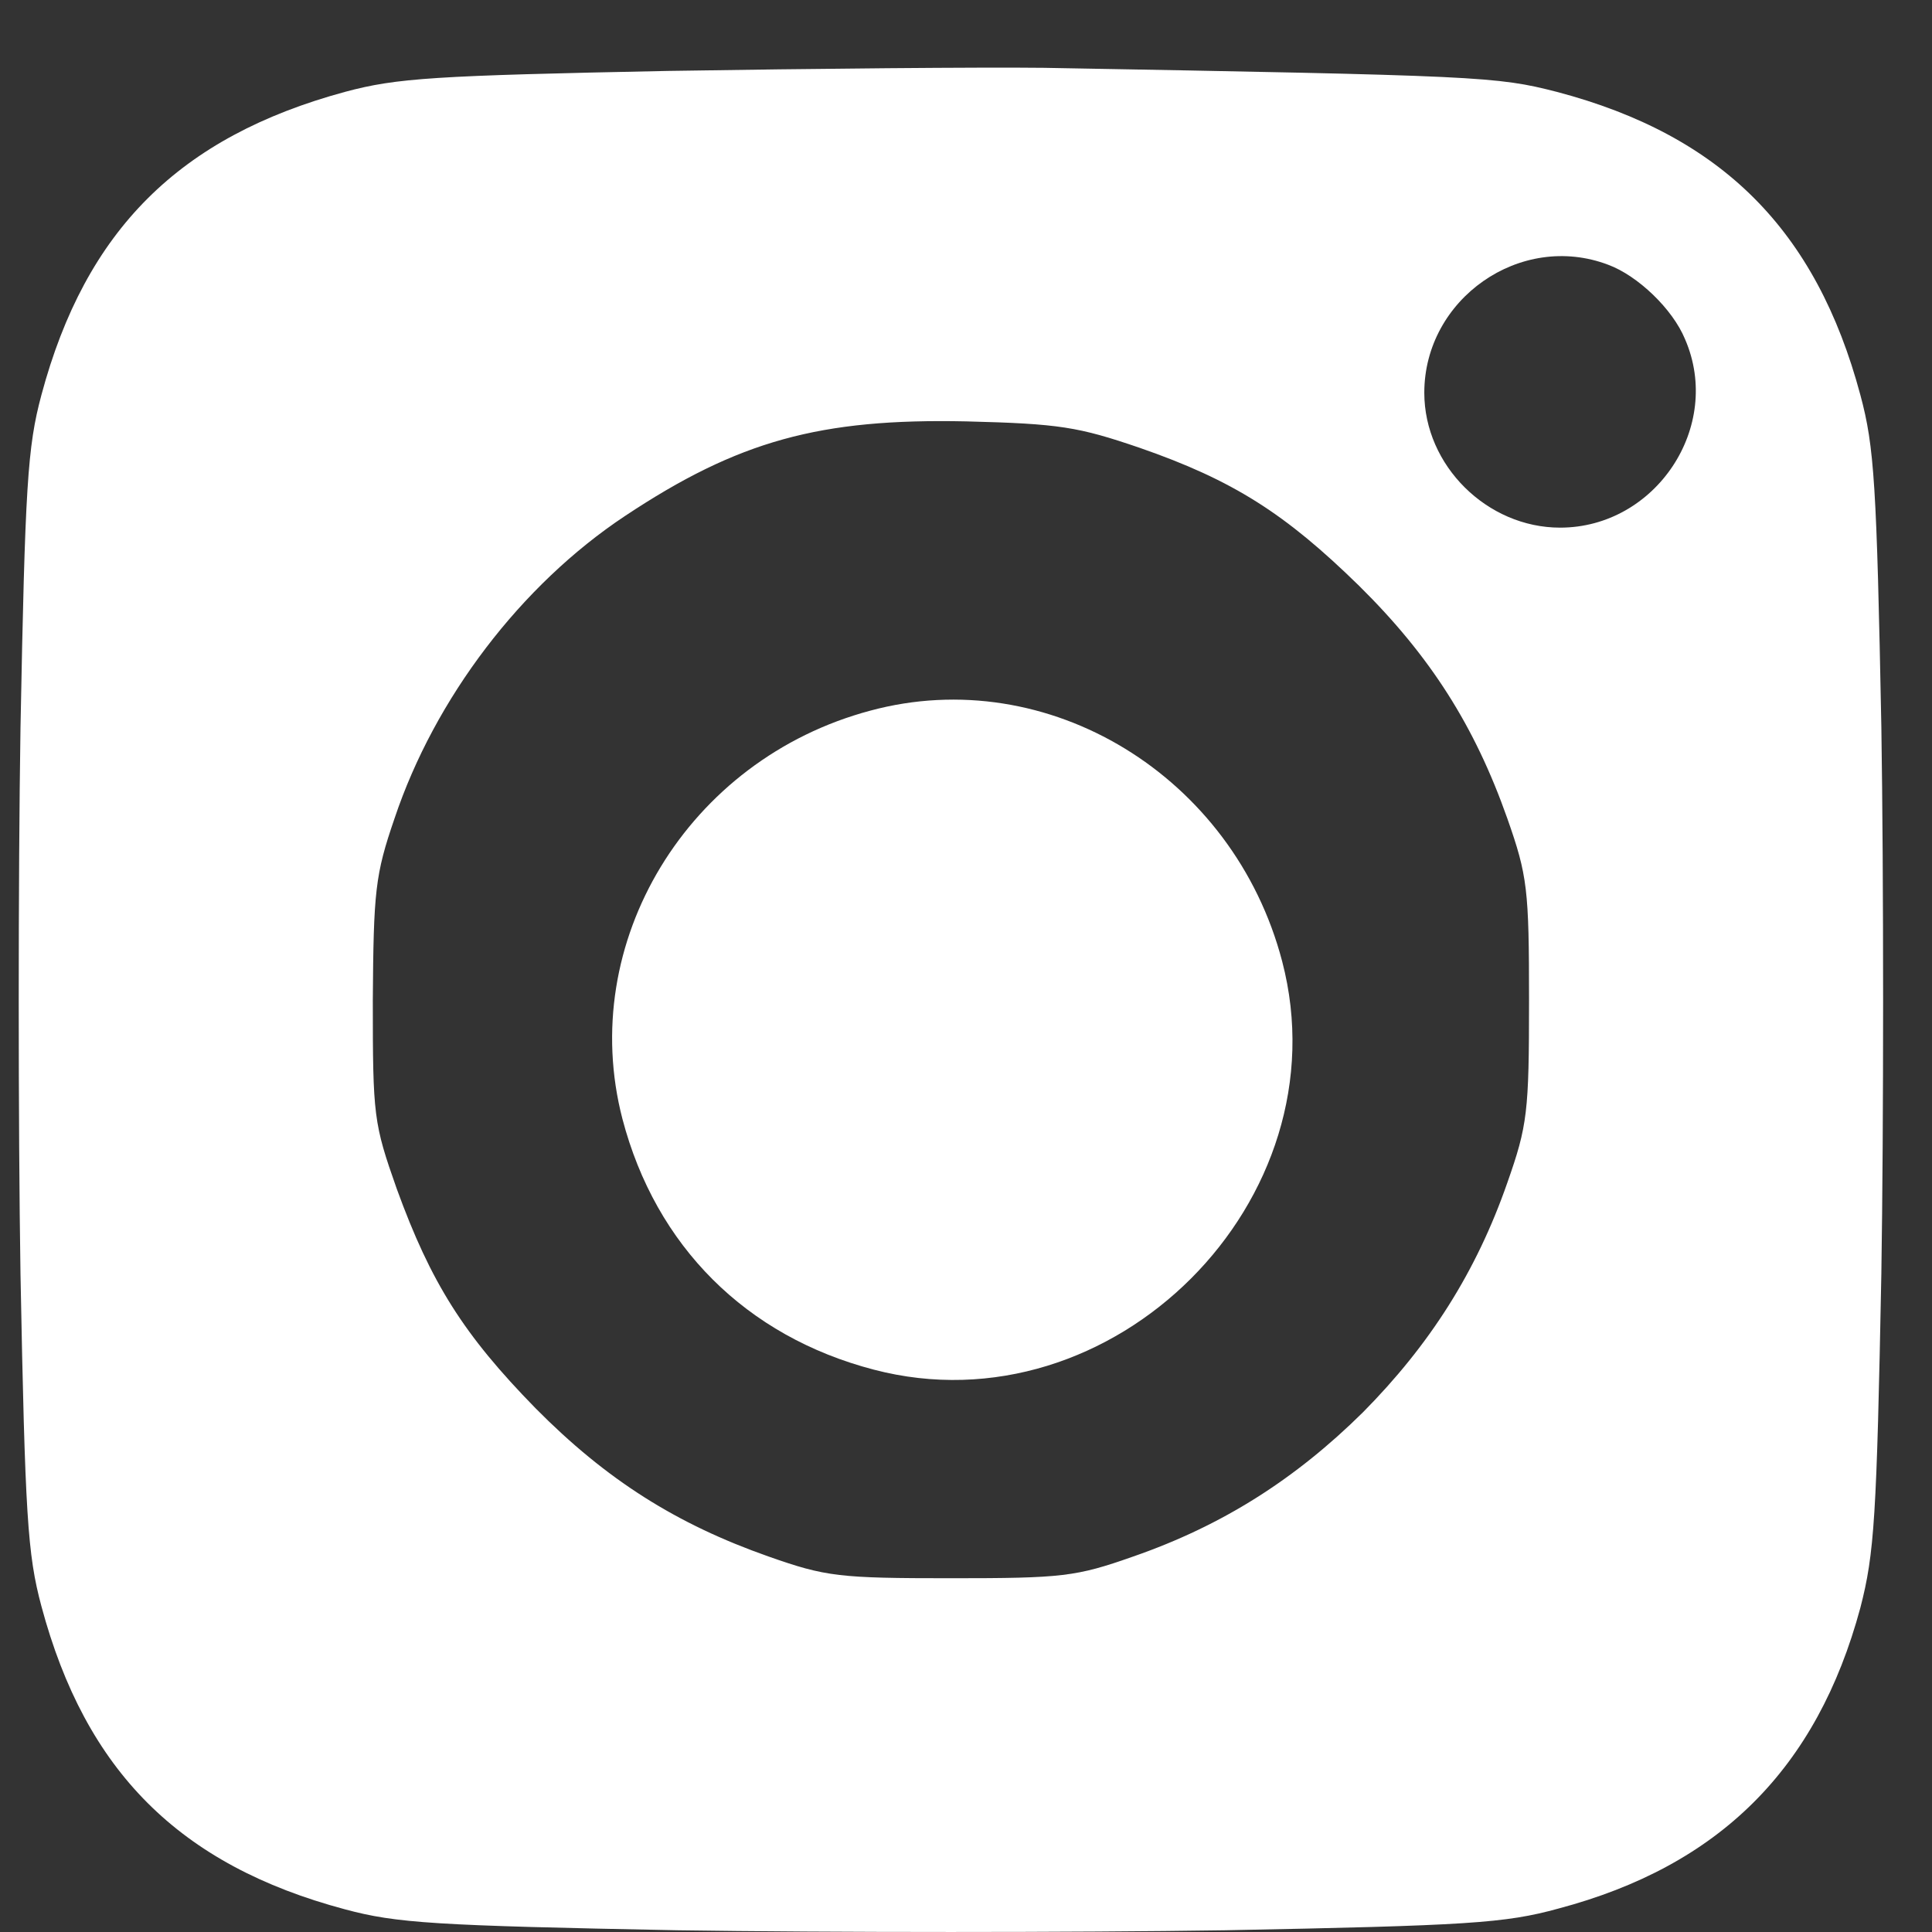 <svg width="28" height="28" viewBox="0 0 28 28" fill="none" xmlns="http://www.w3.org/2000/svg">
<rect x="0" y="0" width="28" height="28" fill="#333333" stroke="none"/>
<path d="M9.676 1.028C6.302 1.096 5.751 1.129 4.998 1.332C2.602 1.983 1.241 3.332 0.6 5.725C0.398 6.478 0.364 7.04 0.297 10.546C0.263 12.715 0.263 16.288 0.297 18.468C0.364 21.963 0.398 22.525 0.6 23.278C1.241 25.671 2.602 27.031 4.998 27.671C5.751 27.874 6.314 27.907 9.823 27.975C11.993 28.008 15.569 28.008 17.751 27.975C21.271 27.907 21.811 27.874 22.587 27.66C24.915 27.042 26.332 25.637 26.962 23.3C27.165 22.514 27.198 21.997 27.266 18.457C27.3 16.288 27.3 12.715 27.266 10.535C27.198 7.029 27.165 6.478 26.962 5.725C26.321 3.332 24.949 1.961 22.565 1.332C21.688 1.107 21.463 1.096 15.131 0.983C14.231 0.972 11.78 0.994 9.676 1.028ZM23.307 3.837C23.735 3.995 24.241 4.478 24.421 4.916C24.972 6.186 23.993 7.647 22.61 7.647C21.553 7.647 20.642 6.748 20.642 5.692C20.642 4.332 22.036 3.354 23.307 3.837ZM16.514 6.489C17.875 6.961 18.629 7.445 19.697 8.49C20.732 9.512 21.373 10.524 21.845 11.861C22.137 12.692 22.16 12.883 22.16 14.501C22.16 16.12 22.137 16.311 21.845 17.142C21.395 18.434 20.72 19.491 19.753 20.468C18.775 21.435 17.718 22.109 16.424 22.558C15.592 22.851 15.401 22.873 13.781 22.873C12.162 22.873 11.971 22.851 11.138 22.558C9.8 22.087 8.788 21.446 7.764 20.412C6.719 19.345 6.246 18.592 5.751 17.232C5.414 16.277 5.403 16.176 5.403 14.501C5.414 12.917 5.436 12.681 5.718 11.861C6.302 10.119 7.551 8.478 9.058 7.478C10.7 6.388 11.881 6.062 14.006 6.107C15.356 6.141 15.626 6.186 16.514 6.489Z" fill="white"/>
<path d="M12.614 10.299C9.967 11.004 8.356 13.661 9.021 16.217C9.504 18.059 10.812 19.367 12.664 19.85C16.126 20.756 19.488 17.395 18.582 13.932C17.878 11.245 15.19 9.604 12.614 10.299Z" fill="white"/>
</svg>
